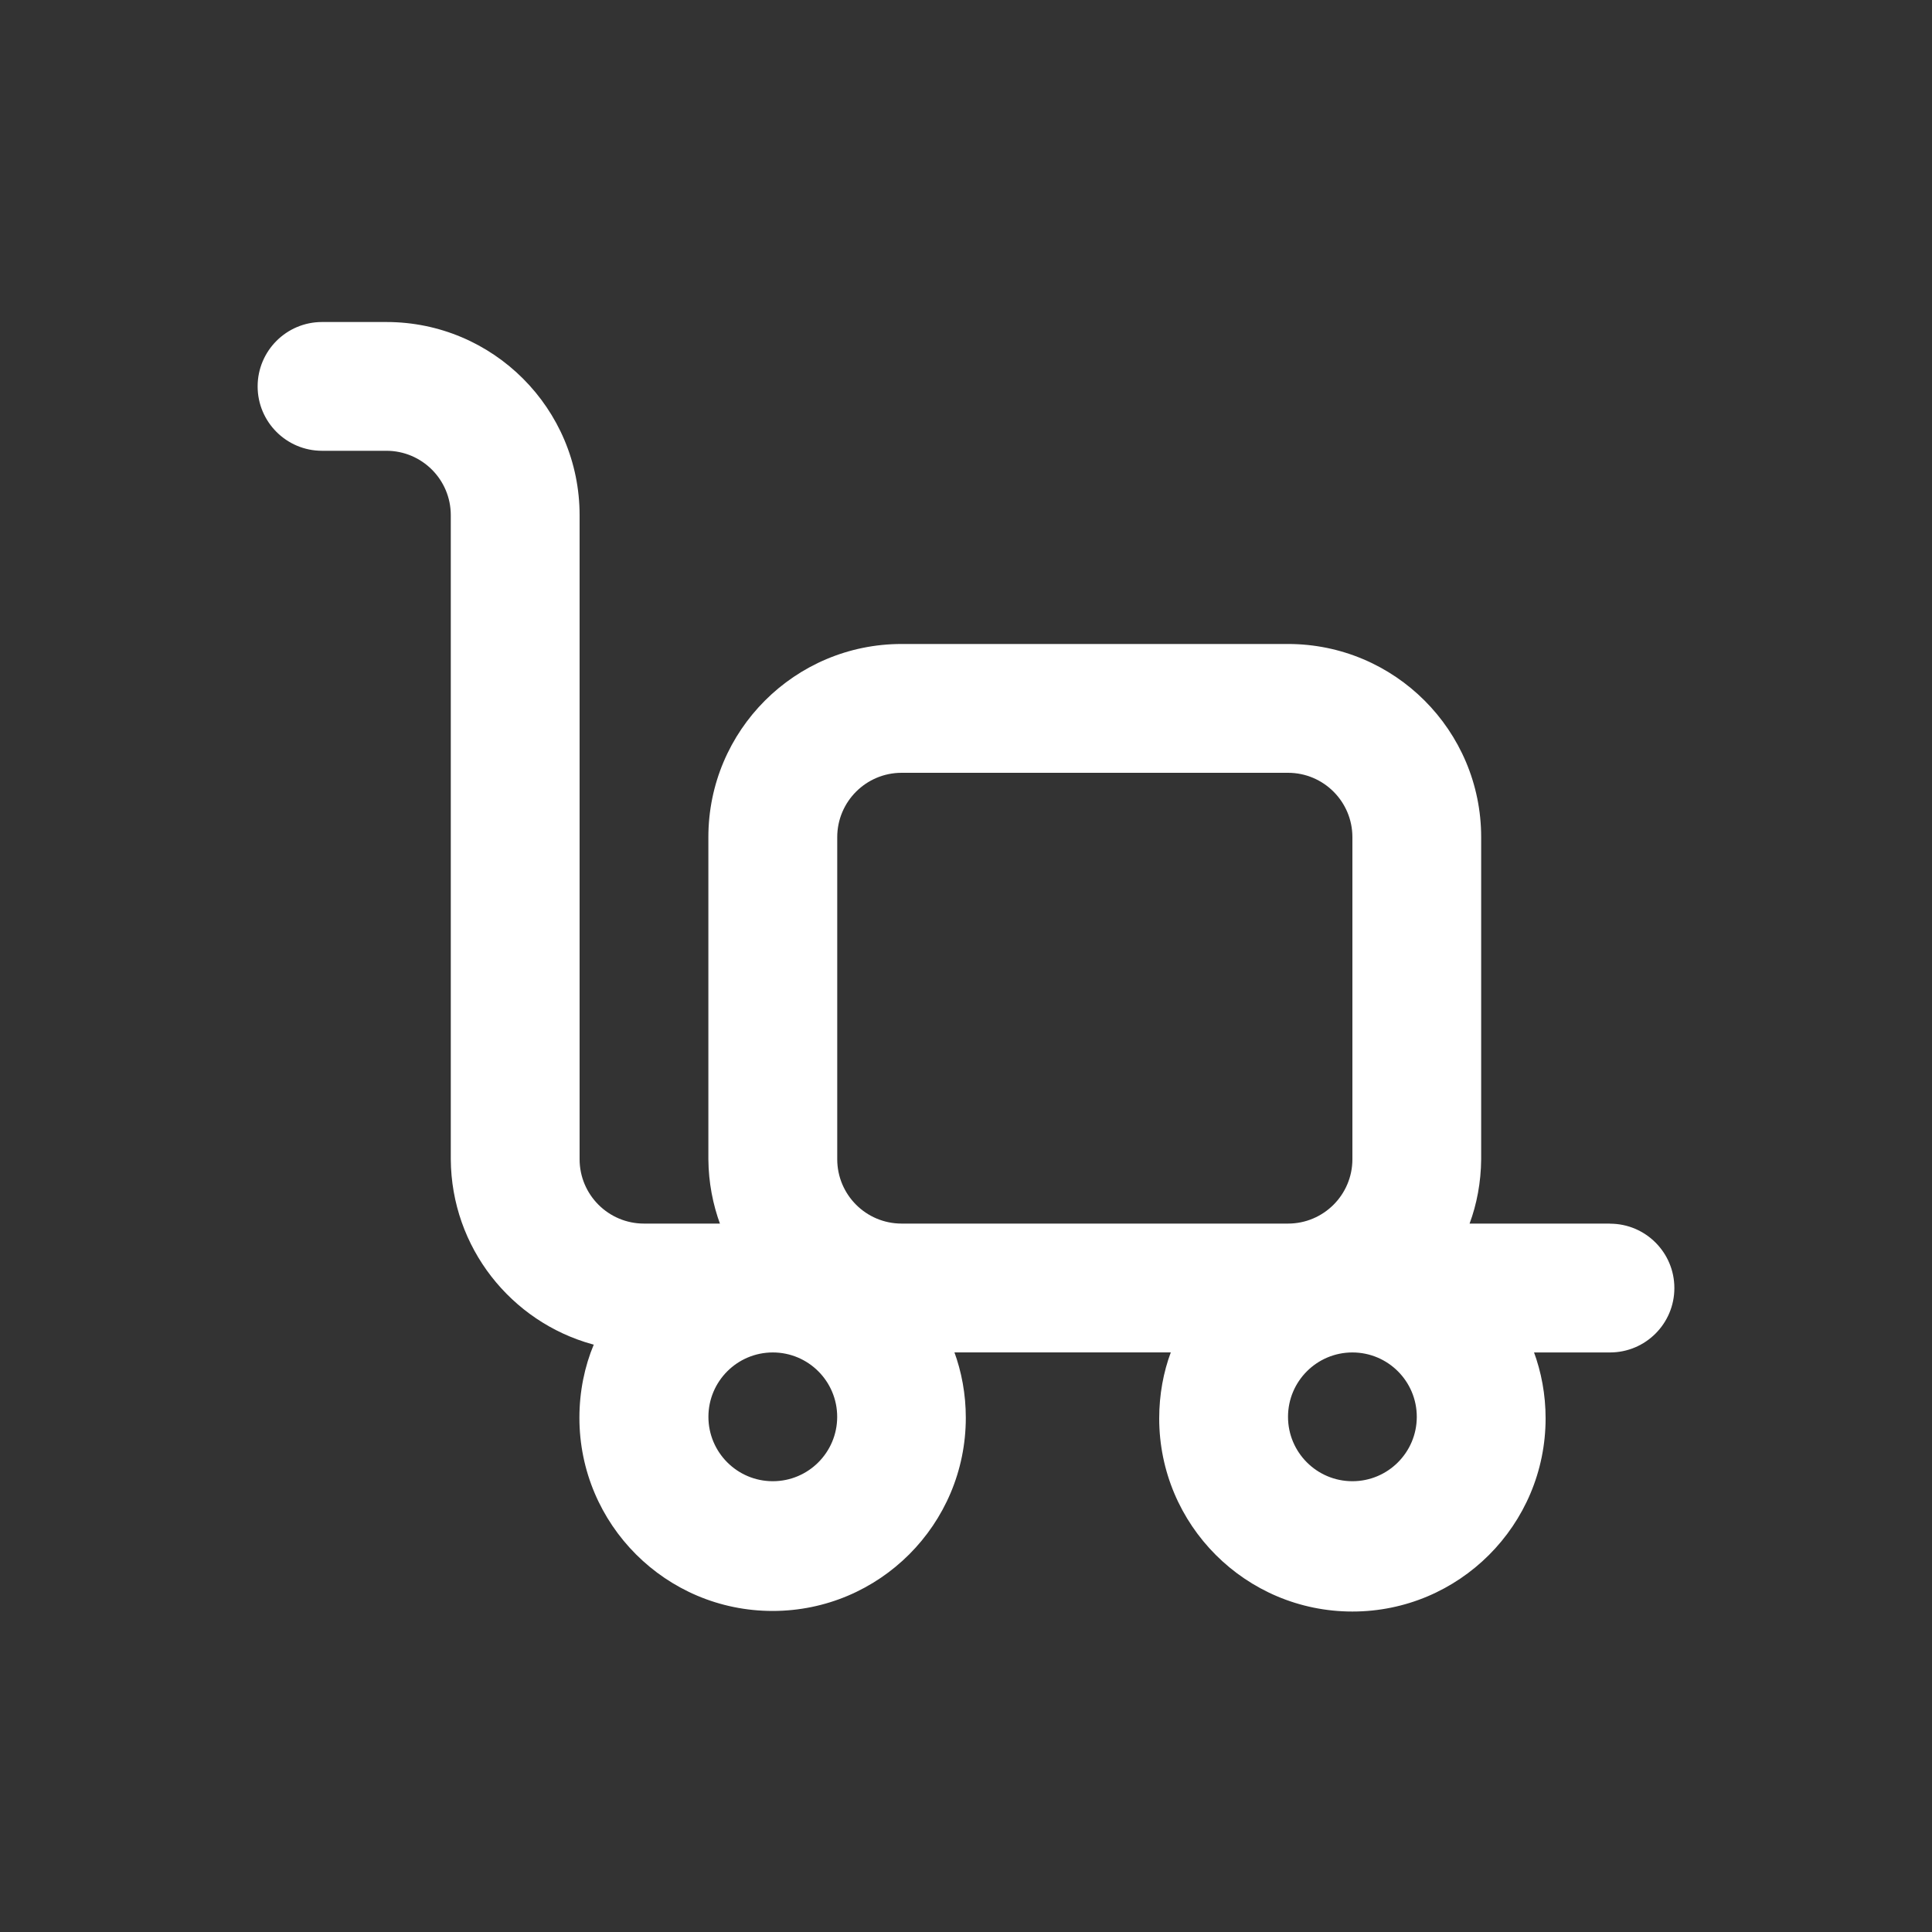 <!-- Generated by IcoMoon.io -->
<svg version="1.1" xmlns="http://www.w3.org/2000/svg" width="40" height="40" viewBox="0 0 40 40">
<rect x="0" y="0" width="40" height="40" fill="#333333" stroke="none"/>
<title>truck-loading</title>
<path fill="#fff" d="M33.333 25.333h-2.907c0.148-0.396 0.236-0.854 0.24-1.332v-6.668c0-2.209-1.791-4-4-4v0h-8c-2.209 0-4 1.791-4 4v0 6.667c0.004 0.479 0.092 0.937 0.249 1.361l-0.009-0.028h-1.573c-0.736 0-1.333-0.597-1.333-1.333v0-13.333c0-2.209-1.791-4-4-4v0h-1.333c-0.736 0-1.333 0.597-1.333 1.333s0.597 1.333 1.333 1.333v0h1.333c0.736 0 1.333 0.597 1.333 1.333v0 13.333c0.011 1.83 1.249 3.368 2.932 3.833l0.028 0.007c-0.188 0.448-0.297 0.968-0.297 1.514 0 2.209 1.791 4 4 4s4-1.791 4-4c0-0.485-0.086-0.951-0.245-1.381l0.009 0.028h4.48c-0.152 0.406-0.24 0.875-0.24 1.365 0 2.209 1.791 4 4 4s4-1.791 4-4c0-0.49-0.088-0.959-0.249-1.392l0.009 0.028h1.573c0.736 0 1.333-0.597 1.333-1.333s-0.597-1.333-1.333-1.333v0zM16 30.667c-0.736 0-1.333-0.597-1.333-1.333s0.597-1.333 1.333-1.333c0.736 0 1.333 0.597 1.333 1.333v0c0 0.736-0.597 1.333-1.333 1.333v0zM18.667 25.333c-0.736 0-1.333-0.597-1.333-1.333v0-6.667c0-0.736 0.597-1.333 1.333-1.333v0h8c0.736 0 1.333 0.597 1.333 1.333v0 6.667c0 0.736-0.597 1.333-1.333 1.333v0zM28 30.667c-0.736 0-1.333-0.597-1.333-1.333s0.597-1.333 1.333-1.333c0.736 0 1.333 0.597 1.333 1.333v0c0 0.736-0.597 1.333-1.333 1.333v0z"></path>
</svg>
